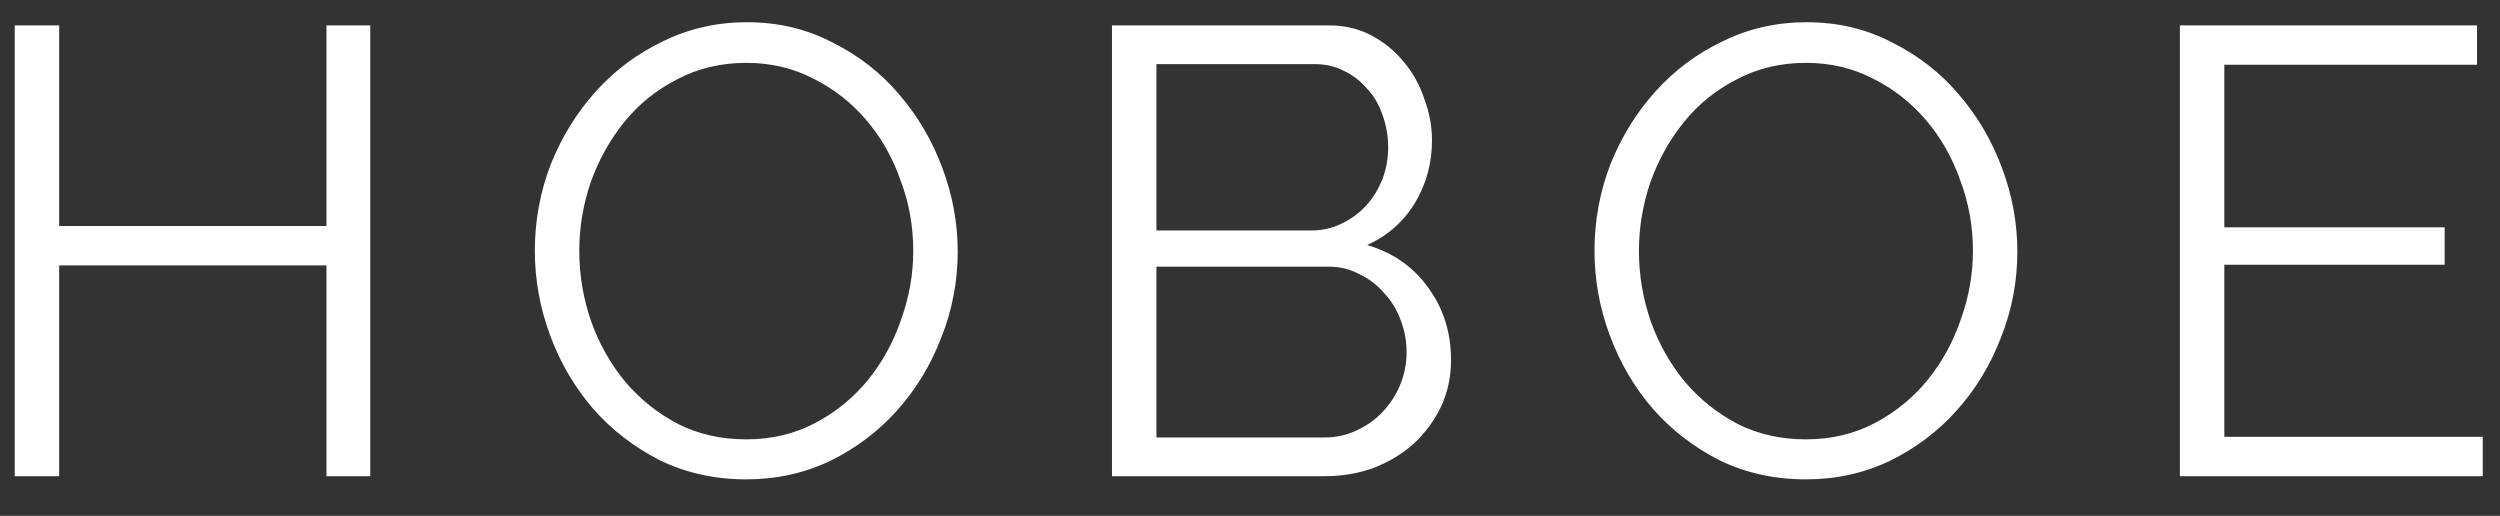 <svg width="63" height="13" viewBox="0 0 63 13" fill="none" xmlns="http://www.w3.org/2000/svg">
<rect x="0" y="0" width="63" height="13" fill="#333333" stroke="none"/>
<path d="M9.331 0.64V12H8.227V6.688H1.491V12H0.371V0.64H1.491V5.696H8.227V0.64H9.331ZM18.806 12.08C18.017 12.08 17.292 11.92 16.63 11.6C15.98 11.269 15.42 10.837 14.95 10.304C14.481 9.76 14.118 9.141 13.862 8.448C13.606 7.755 13.478 7.045 13.478 6.32C13.478 5.563 13.612 4.837 13.878 4.144C14.156 3.451 14.534 2.837 15.014 2.304C15.494 1.771 16.06 1.349 16.71 1.04C17.361 0.72 18.065 0.56 18.822 0.56C19.612 0.56 20.332 0.731 20.982 1.072C21.644 1.403 22.204 1.84 22.662 2.384C23.132 2.928 23.494 3.547 23.75 4.24C24.006 4.923 24.134 5.621 24.134 6.336C24.134 7.093 23.996 7.819 23.718 8.512C23.452 9.205 23.078 9.819 22.598 10.352C22.129 10.875 21.569 11.296 20.918 11.616C20.268 11.925 19.564 12.08 18.806 12.08ZM14.598 6.32C14.598 6.939 14.7 7.536 14.902 8.112C15.105 8.677 15.393 9.184 15.766 9.632C16.14 10.069 16.582 10.421 17.094 10.688C17.606 10.944 18.177 11.072 18.806 11.072C19.446 11.072 20.028 10.933 20.55 10.656C21.073 10.379 21.516 10.016 21.878 9.568C22.241 9.12 22.518 8.613 22.71 8.048C22.913 7.483 23.014 6.907 23.014 6.32C23.014 5.701 22.908 5.109 22.694 4.544C22.492 3.968 22.204 3.461 21.83 3.024C21.457 2.587 21.014 2.24 20.502 1.984C19.99 1.717 19.425 1.584 18.806 1.584C18.166 1.584 17.585 1.723 17.062 2C16.54 2.267 16.097 2.624 15.734 3.072C15.372 3.52 15.089 4.027 14.886 4.592C14.694 5.157 14.598 5.733 14.598 6.32ZM36.566 9.072C36.566 9.499 36.481 9.893 36.31 10.256C36.139 10.608 35.91 10.917 35.622 11.184C35.334 11.44 34.998 11.643 34.614 11.792C34.23 11.931 33.819 12 33.382 12H28.022V0.64H33.494C33.889 0.64 34.246 0.725 34.566 0.896C34.886 1.067 35.158 1.291 35.382 1.568C35.606 1.835 35.777 2.144 35.894 2.496C36.022 2.837 36.086 3.184 36.086 3.536C36.086 4.112 35.942 4.64 35.654 5.12C35.366 5.589 34.966 5.941 34.454 6.176C35.105 6.368 35.617 6.725 35.99 7.248C36.374 7.771 36.566 8.379 36.566 9.072ZM35.446 8.88C35.446 8.603 35.398 8.336 35.302 8.08C35.206 7.813 35.067 7.584 34.886 7.392C34.715 7.189 34.507 7.029 34.262 6.912C34.027 6.784 33.771 6.72 33.494 6.72H29.142V11.024H33.382C33.67 11.024 33.937 10.965 34.182 10.848C34.438 10.731 34.657 10.576 34.838 10.384C35.03 10.181 35.179 9.952 35.286 9.696C35.393 9.429 35.446 9.157 35.446 8.88ZM29.142 1.616V5.808H33.046C33.323 5.808 33.579 5.749 33.814 5.632C34.059 5.515 34.267 5.36 34.438 5.168C34.609 4.976 34.742 4.757 34.838 4.512C34.934 4.256 34.982 3.989 34.982 3.712C34.982 3.424 34.934 3.152 34.838 2.896C34.753 2.64 34.625 2.421 34.454 2.24C34.294 2.048 34.102 1.899 33.878 1.792C33.654 1.675 33.409 1.616 33.142 1.616H29.142ZM45.51 12.08C44.72 12.08 43.995 11.92 43.334 11.6C42.683 11.269 42.123 10.837 41.654 10.304C41.184 9.76 40.822 9.141 40.566 8.448C40.309 7.755 40.181 7.045 40.181 6.32C40.181 5.563 40.315 4.837 40.581 4.144C40.859 3.451 41.237 2.837 41.718 2.304C42.197 1.771 42.763 1.349 43.413 1.04C44.064 0.72 44.768 0.56 45.526 0.56C46.315 0.56 47.035 0.731 47.685 1.072C48.347 1.403 48.907 1.84 49.365 2.384C49.835 2.928 50.197 3.547 50.453 4.24C50.709 4.923 50.837 5.621 50.837 6.336C50.837 7.093 50.699 7.819 50.422 8.512C50.155 9.205 49.782 9.819 49.301 10.352C48.832 10.875 48.272 11.296 47.621 11.616C46.971 11.925 46.267 12.08 45.51 12.08ZM41.301 6.32C41.301 6.939 41.403 7.536 41.605 8.112C41.808 8.677 42.096 9.184 42.469 9.632C42.843 10.069 43.285 10.421 43.797 10.688C44.309 10.944 44.88 11.072 45.51 11.072C46.15 11.072 46.731 10.933 47.254 10.656C47.776 10.379 48.219 10.016 48.581 9.568C48.944 9.12 49.221 8.613 49.413 8.048C49.616 7.483 49.718 6.907 49.718 6.32C49.718 5.701 49.611 5.109 49.398 4.544C49.195 3.968 48.907 3.461 48.533 3.024C48.16 2.587 47.718 2.24 47.206 1.984C46.694 1.717 46.128 1.584 45.51 1.584C44.87 1.584 44.288 1.723 43.766 2C43.243 2.267 42.8 2.624 42.438 3.072C42.075 3.52 41.792 4.027 41.59 4.592C41.398 5.157 41.301 5.733 41.301 6.32ZM62.565 11.008V12H54.933V0.64H62.421V1.632H56.053V5.728H61.605V6.672H56.053V11.008H62.565Z" fill="white"/>
</svg>
